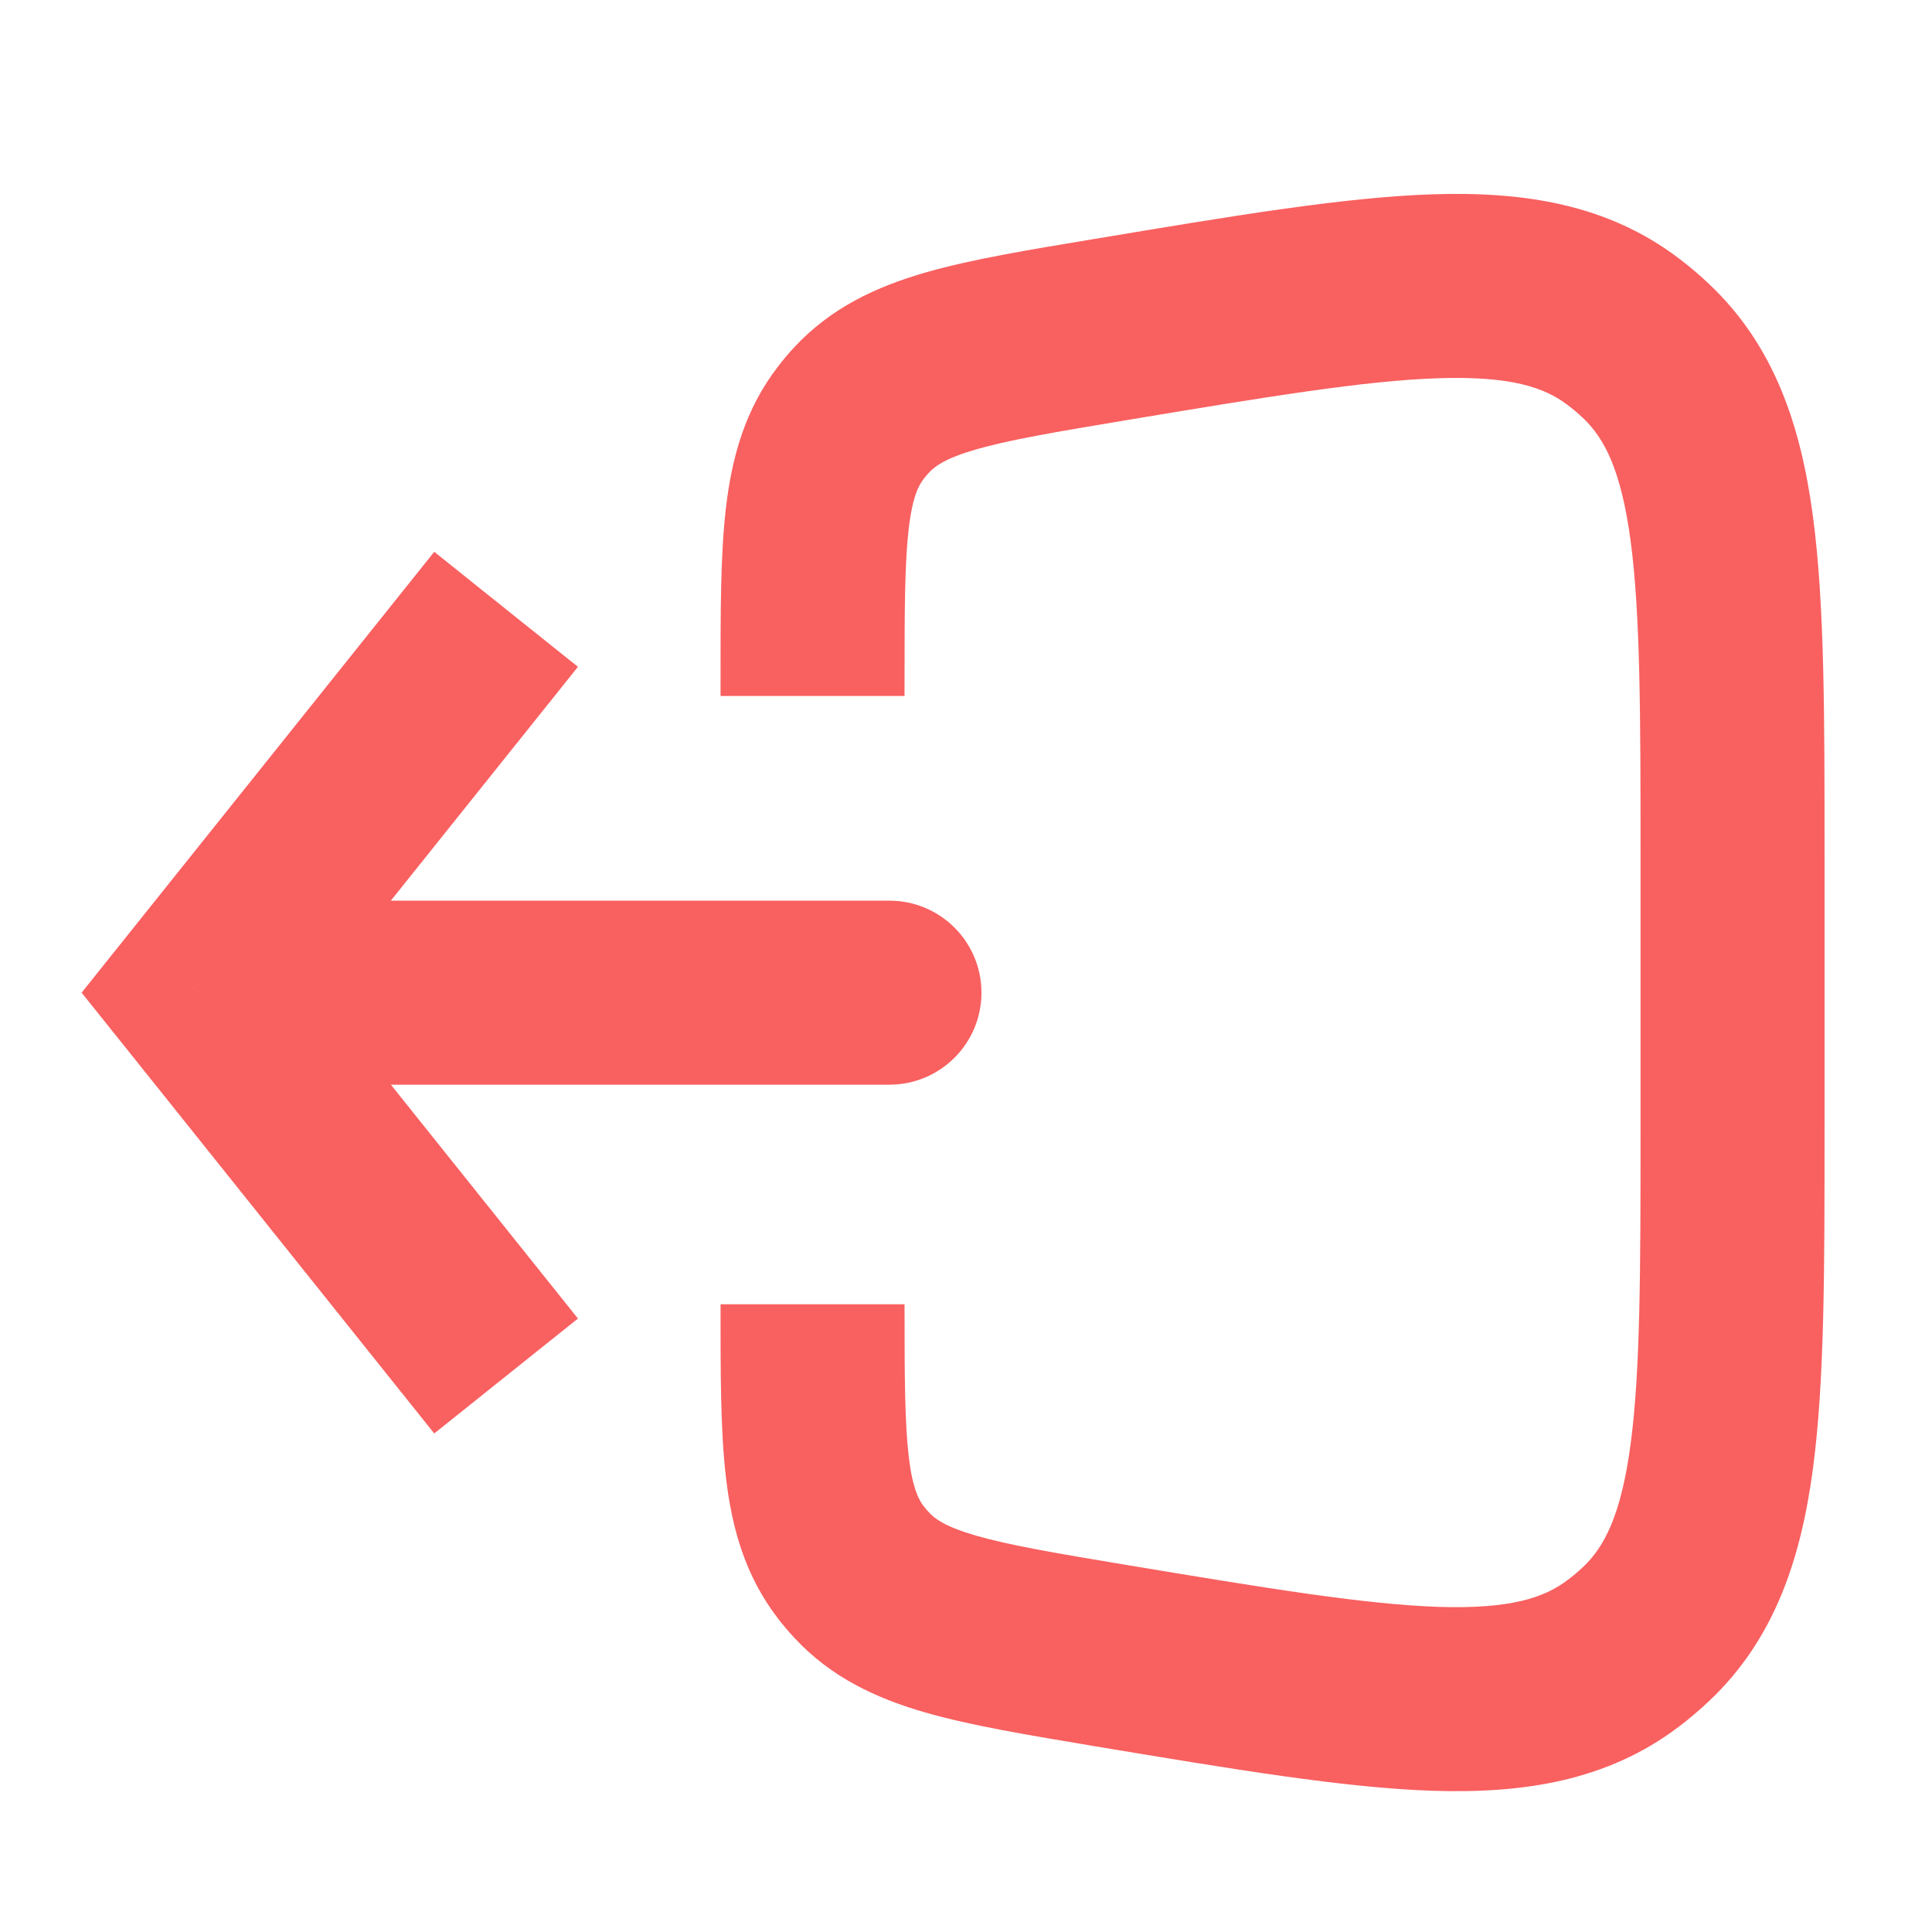 <svg width="21" height="21" viewBox="0 0 21 21" fill="none" xmlns="http://www.w3.org/2000/svg">
<path d="M2.168 10.79L1.387 10.165L0.887 10.79L1.387 11.414L2.168 10.79ZM9.668 11.79C10.22 11.79 10.668 11.342 10.668 10.79C10.668 10.237 10.22 9.79 9.668 9.79V11.79ZM4.72 5.998L1.387 10.165L2.949 11.414L6.282 7.248L4.72 5.998ZM1.387 11.414L4.72 15.581L6.282 14.332L2.949 10.165L1.387 11.414ZM2.168 11.79H9.668V9.79H2.168V11.79Z" fill="#F96060"/>
<path d="M9.367 17.122L8.634 17.802L9.367 17.122ZM9.249 16.983L10.04 16.372L9.249 16.983ZM17.895 17.759L17.207 17.033L17.895 17.759ZM17.642 17.973L18.245 18.771L17.642 17.973ZM17.642 3.604L17.038 4.401L17.642 3.604ZM17.895 3.818L17.207 4.544L17.895 3.818ZM9.365 4.456L8.632 3.776L9.365 4.456ZM9.25 4.593L8.459 3.981L9.25 4.593ZM17.832 9.312V12.264H19.832V9.312H17.832ZM9.832 7.565V7.402H7.832V7.565H9.832ZM12.231 17.008C11.462 16.88 10.971 16.796 10.61 16.692C10.272 16.594 10.161 16.508 10.099 16.441L8.634 17.802C9.036 18.236 9.53 18.461 10.054 18.613C10.554 18.757 11.18 18.86 11.902 18.981L12.231 17.008ZM7.832 14.177C7.832 14.908 7.83 15.543 7.891 16.06C7.954 16.601 8.096 17.125 8.457 17.593L10.04 16.372C9.985 16.3 9.918 16.177 9.877 15.828C9.834 15.454 9.832 14.956 9.832 14.177H7.832ZM10.099 16.441C10.079 16.419 10.059 16.396 10.04 16.372L8.457 17.593C8.513 17.666 8.572 17.735 8.634 17.802L10.099 16.441ZM17.832 12.264C17.832 13.829 17.83 14.901 17.724 15.698C17.62 16.472 17.438 16.814 17.207 17.033L18.582 18.485C19.288 17.816 19.575 16.947 19.706 15.963C19.834 15.002 19.832 13.772 19.832 12.264H17.832ZM11.902 18.981C13.389 19.228 14.603 19.433 15.572 19.465C16.564 19.497 17.469 19.357 18.245 18.771L17.038 17.175C16.785 17.367 16.417 17.491 15.637 17.466C14.833 17.439 13.774 17.265 12.231 17.008L11.902 18.981ZM17.207 17.033C17.154 17.083 17.097 17.131 17.038 17.175L18.245 18.771C18.363 18.682 18.475 18.586 18.582 18.485L17.207 17.033ZM12.232 4.569C13.775 4.312 14.834 4.137 15.637 4.111C16.418 4.086 16.785 4.209 17.038 4.401L18.245 2.806C17.469 2.219 16.564 2.08 15.572 2.112C14.604 2.144 13.39 2.348 11.904 2.596L12.232 4.569ZM19.832 9.312C19.832 7.805 19.834 6.574 19.706 5.614C19.575 4.63 19.288 3.761 18.582 3.092L17.207 4.544C17.438 4.763 17.62 5.105 17.724 5.878C17.83 6.676 17.832 7.748 17.832 9.312H19.832ZM17.038 4.401C17.097 4.446 17.154 4.493 17.207 4.544L18.582 3.092C18.475 2.99 18.363 2.895 18.245 2.806L17.038 4.401ZM11.904 2.596C11.181 2.716 10.553 2.819 10.053 2.964C9.529 3.116 9.035 3.342 8.632 3.776L10.099 5.136C10.16 5.07 10.271 4.983 10.609 4.885C10.971 4.781 11.463 4.697 12.232 4.569L11.904 2.596ZM9.832 7.402C9.832 6.622 9.834 6.123 9.877 5.749C9.918 5.4 9.985 5.276 10.041 5.204L8.459 3.981C8.096 4.45 7.955 4.975 7.891 5.517C7.83 6.034 7.832 6.67 7.832 7.402H9.832ZM8.632 3.776C8.571 3.842 8.513 3.91 8.459 3.981L10.041 5.204C10.059 5.181 10.078 5.158 10.099 5.136L8.632 3.776Z" fill="#F96060"/>
</svg>
